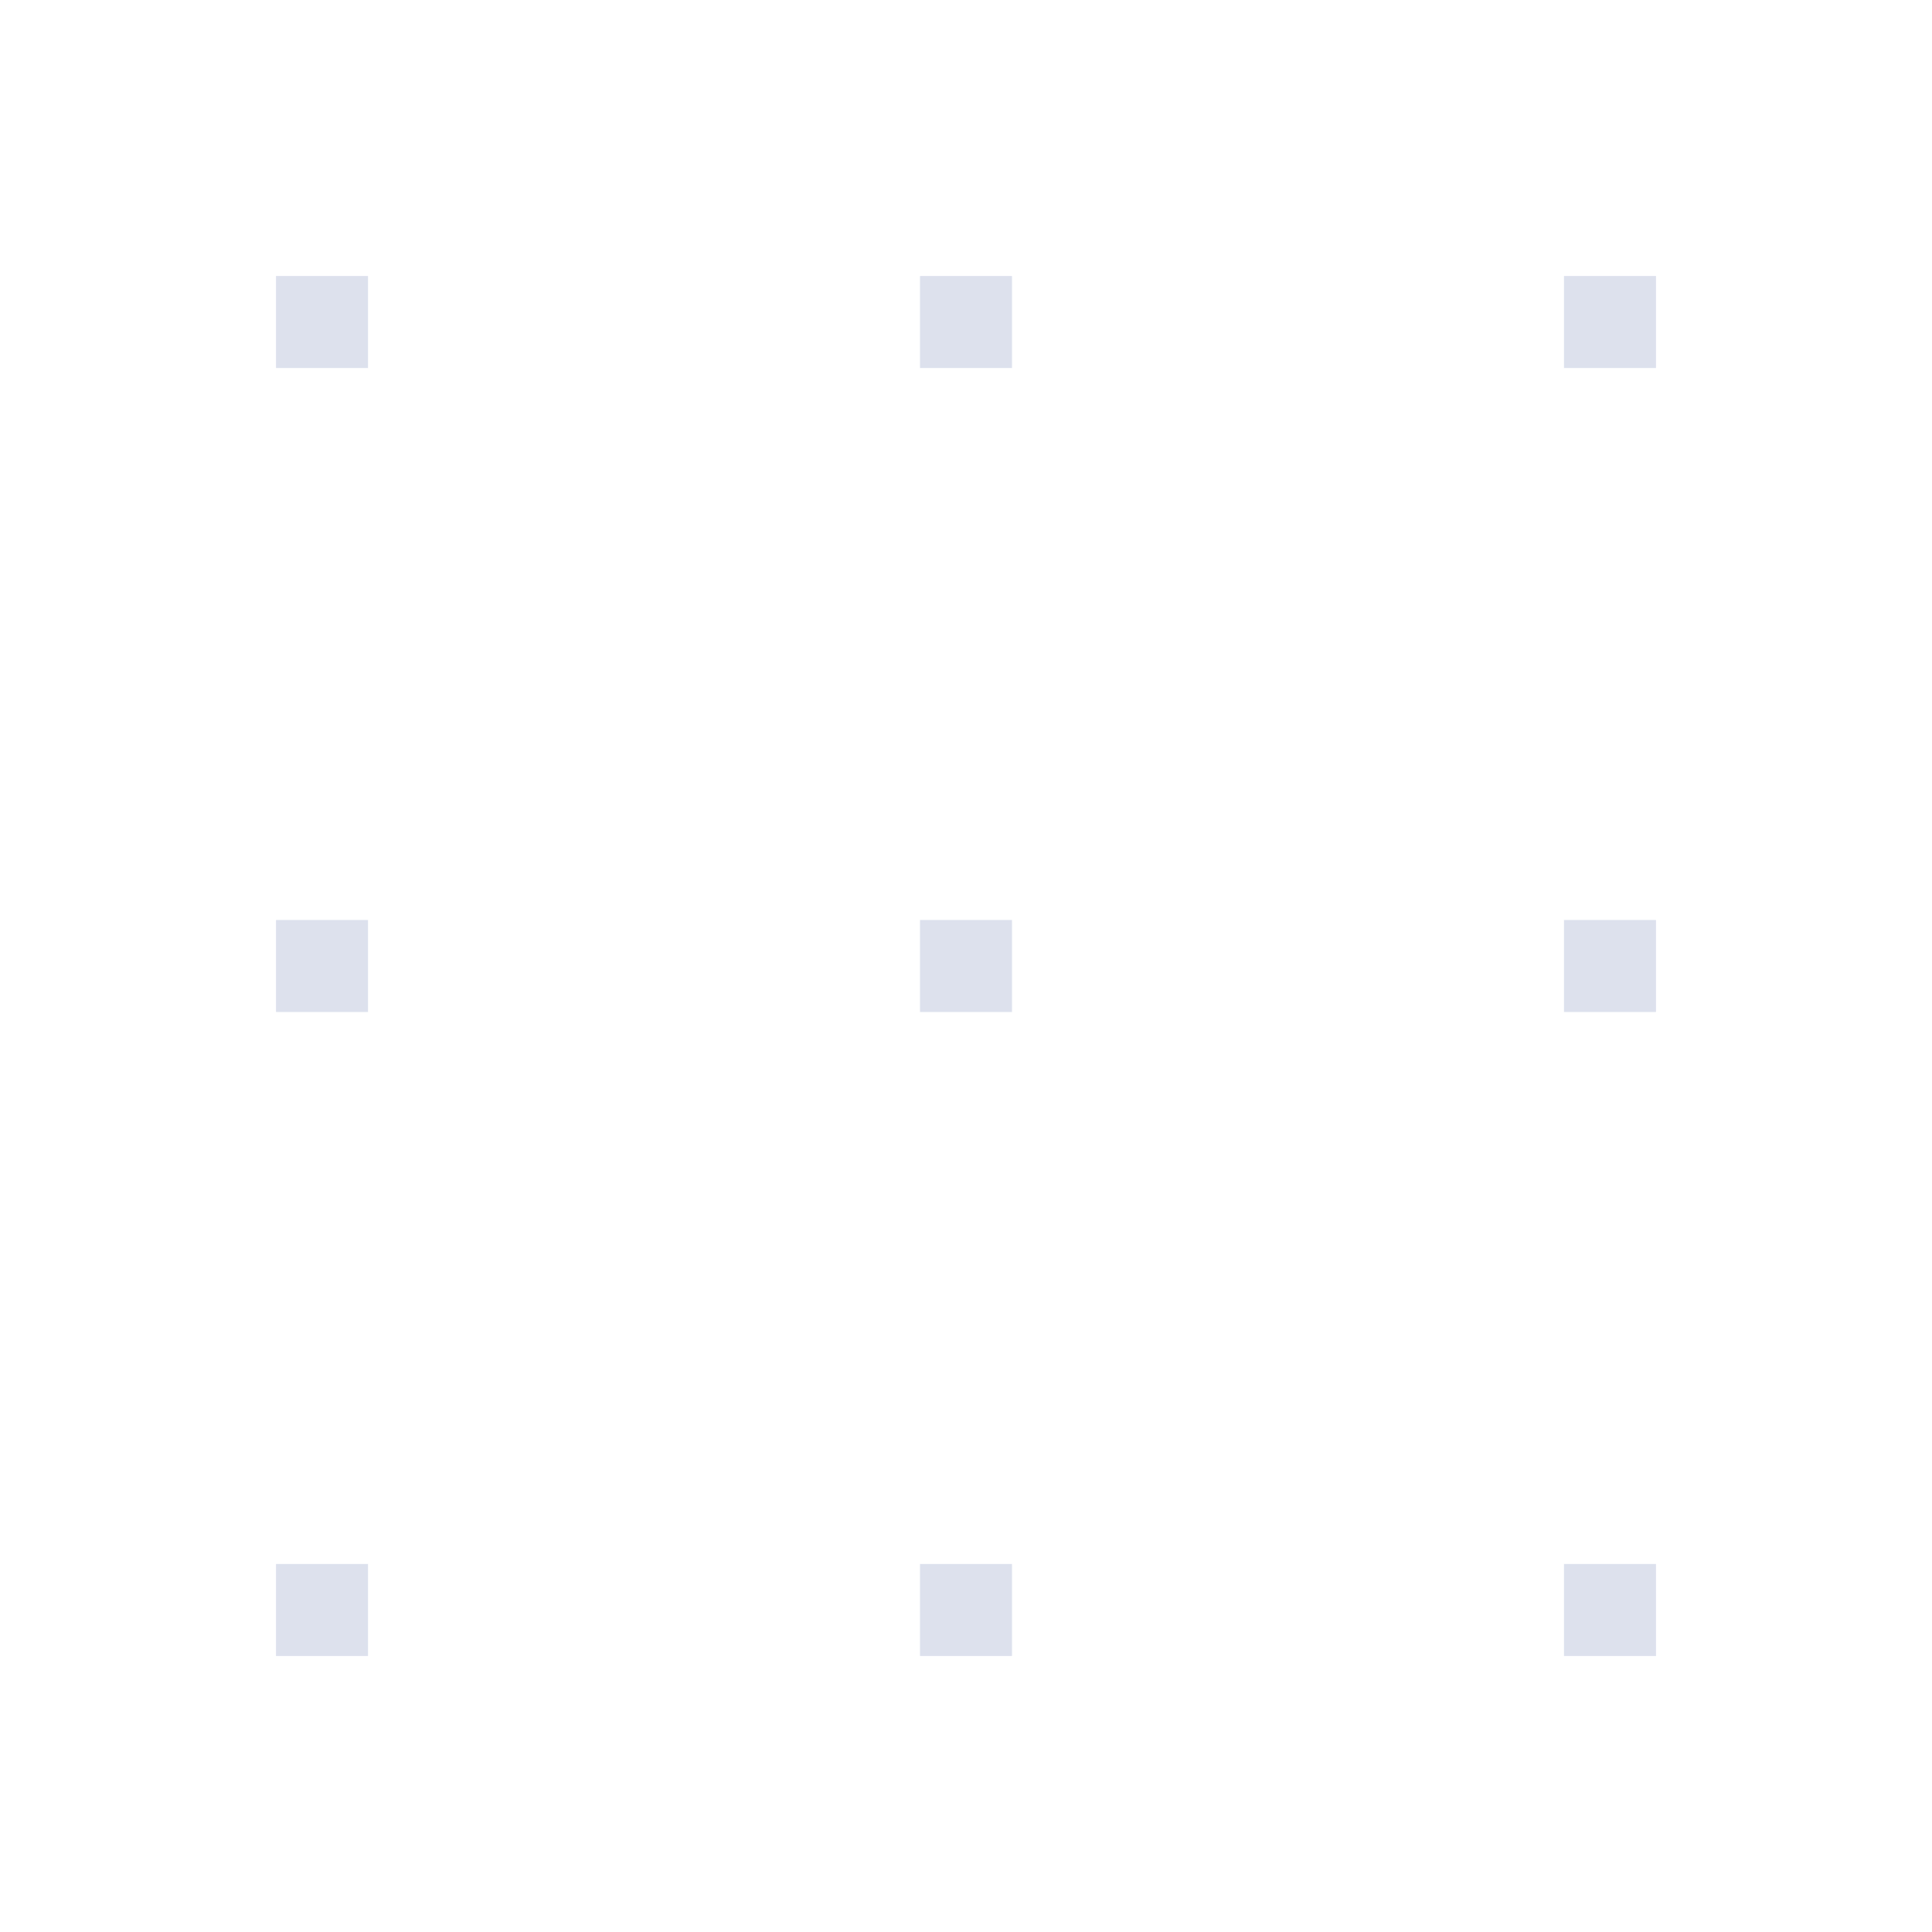<svg xmlns="http://www.w3.org/2000/svg" viewBox="0 0 21 21">
    <g fill="none" fill-rule="evenodd">
        <path fill="#FFFFFF" d="M0 0h21v21H0z"/>
        <path fill="#DDE1ED" d="M3 3h1v1H3z"/>
        <path fill="#DDE1ED" d="M3 10h1v1H3z"/>
        <path fill="#DDE1ED" d="M3 17h1v1H3z"/>
        <path fill="#DDE1ED" d="M10 3h1v1h-1z"/>
        <path fill="#DDE1ED" d="M10 10h1v1h-1z"/>
        <path fill="#DDE1ED" d="M10 17h1v1h-1z"/>
        <path fill="#DDE1ED" d="M17 3h1v1h-1z"/>
        <path fill="#DDE1ED" d="M17 10h1v1h-1z"/>
        <path fill="#DDE1ED" d="M17 17h1v1h-1z"/>
    </g>
</svg>
